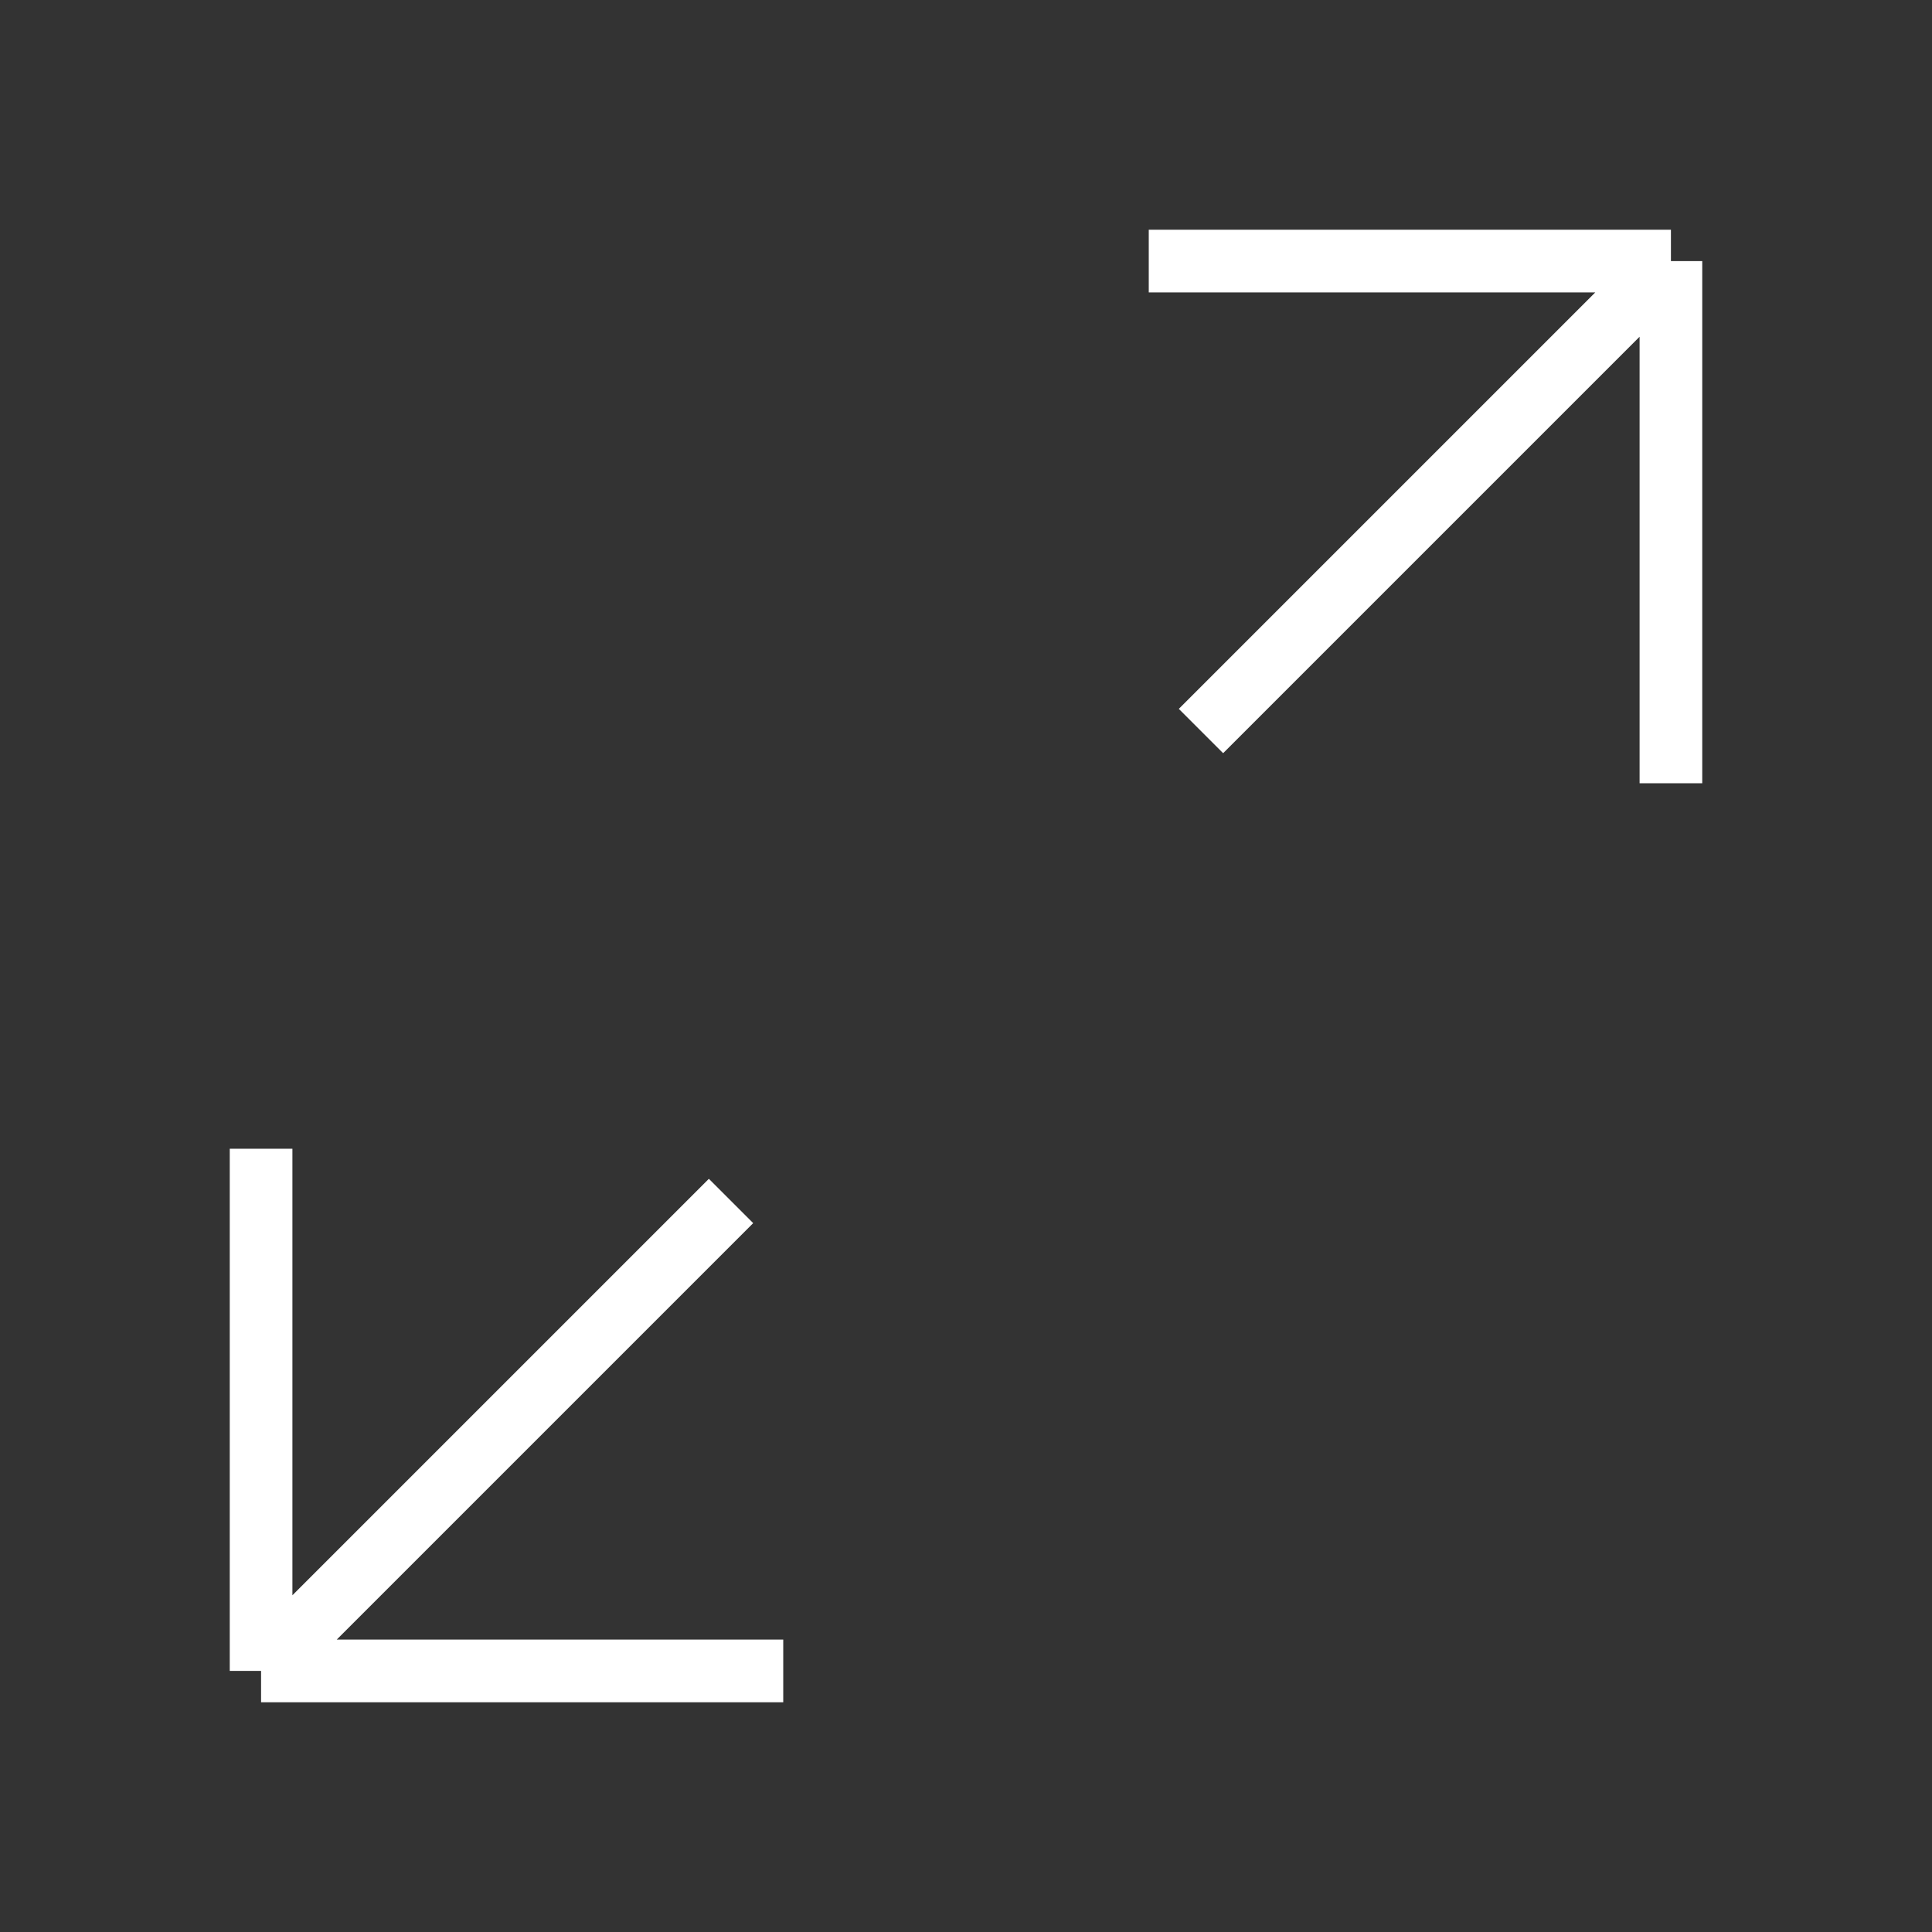 <svg width="37" height="37" viewBox="0 0 37 37" fill="none" xmlns="http://www.w3.org/2000/svg">
<rect x="0" y="0" width="37" height="37" fill="#333333" stroke="none"/>
<path d="M15 32L5 32M5 32L5 22M5 32L14 23" stroke="white" stroke-width="1.2"/>
<path d="M22 5H32M32 5V15M32 5L23 14" stroke="white" stroke-width="1.2"/>
</svg>
